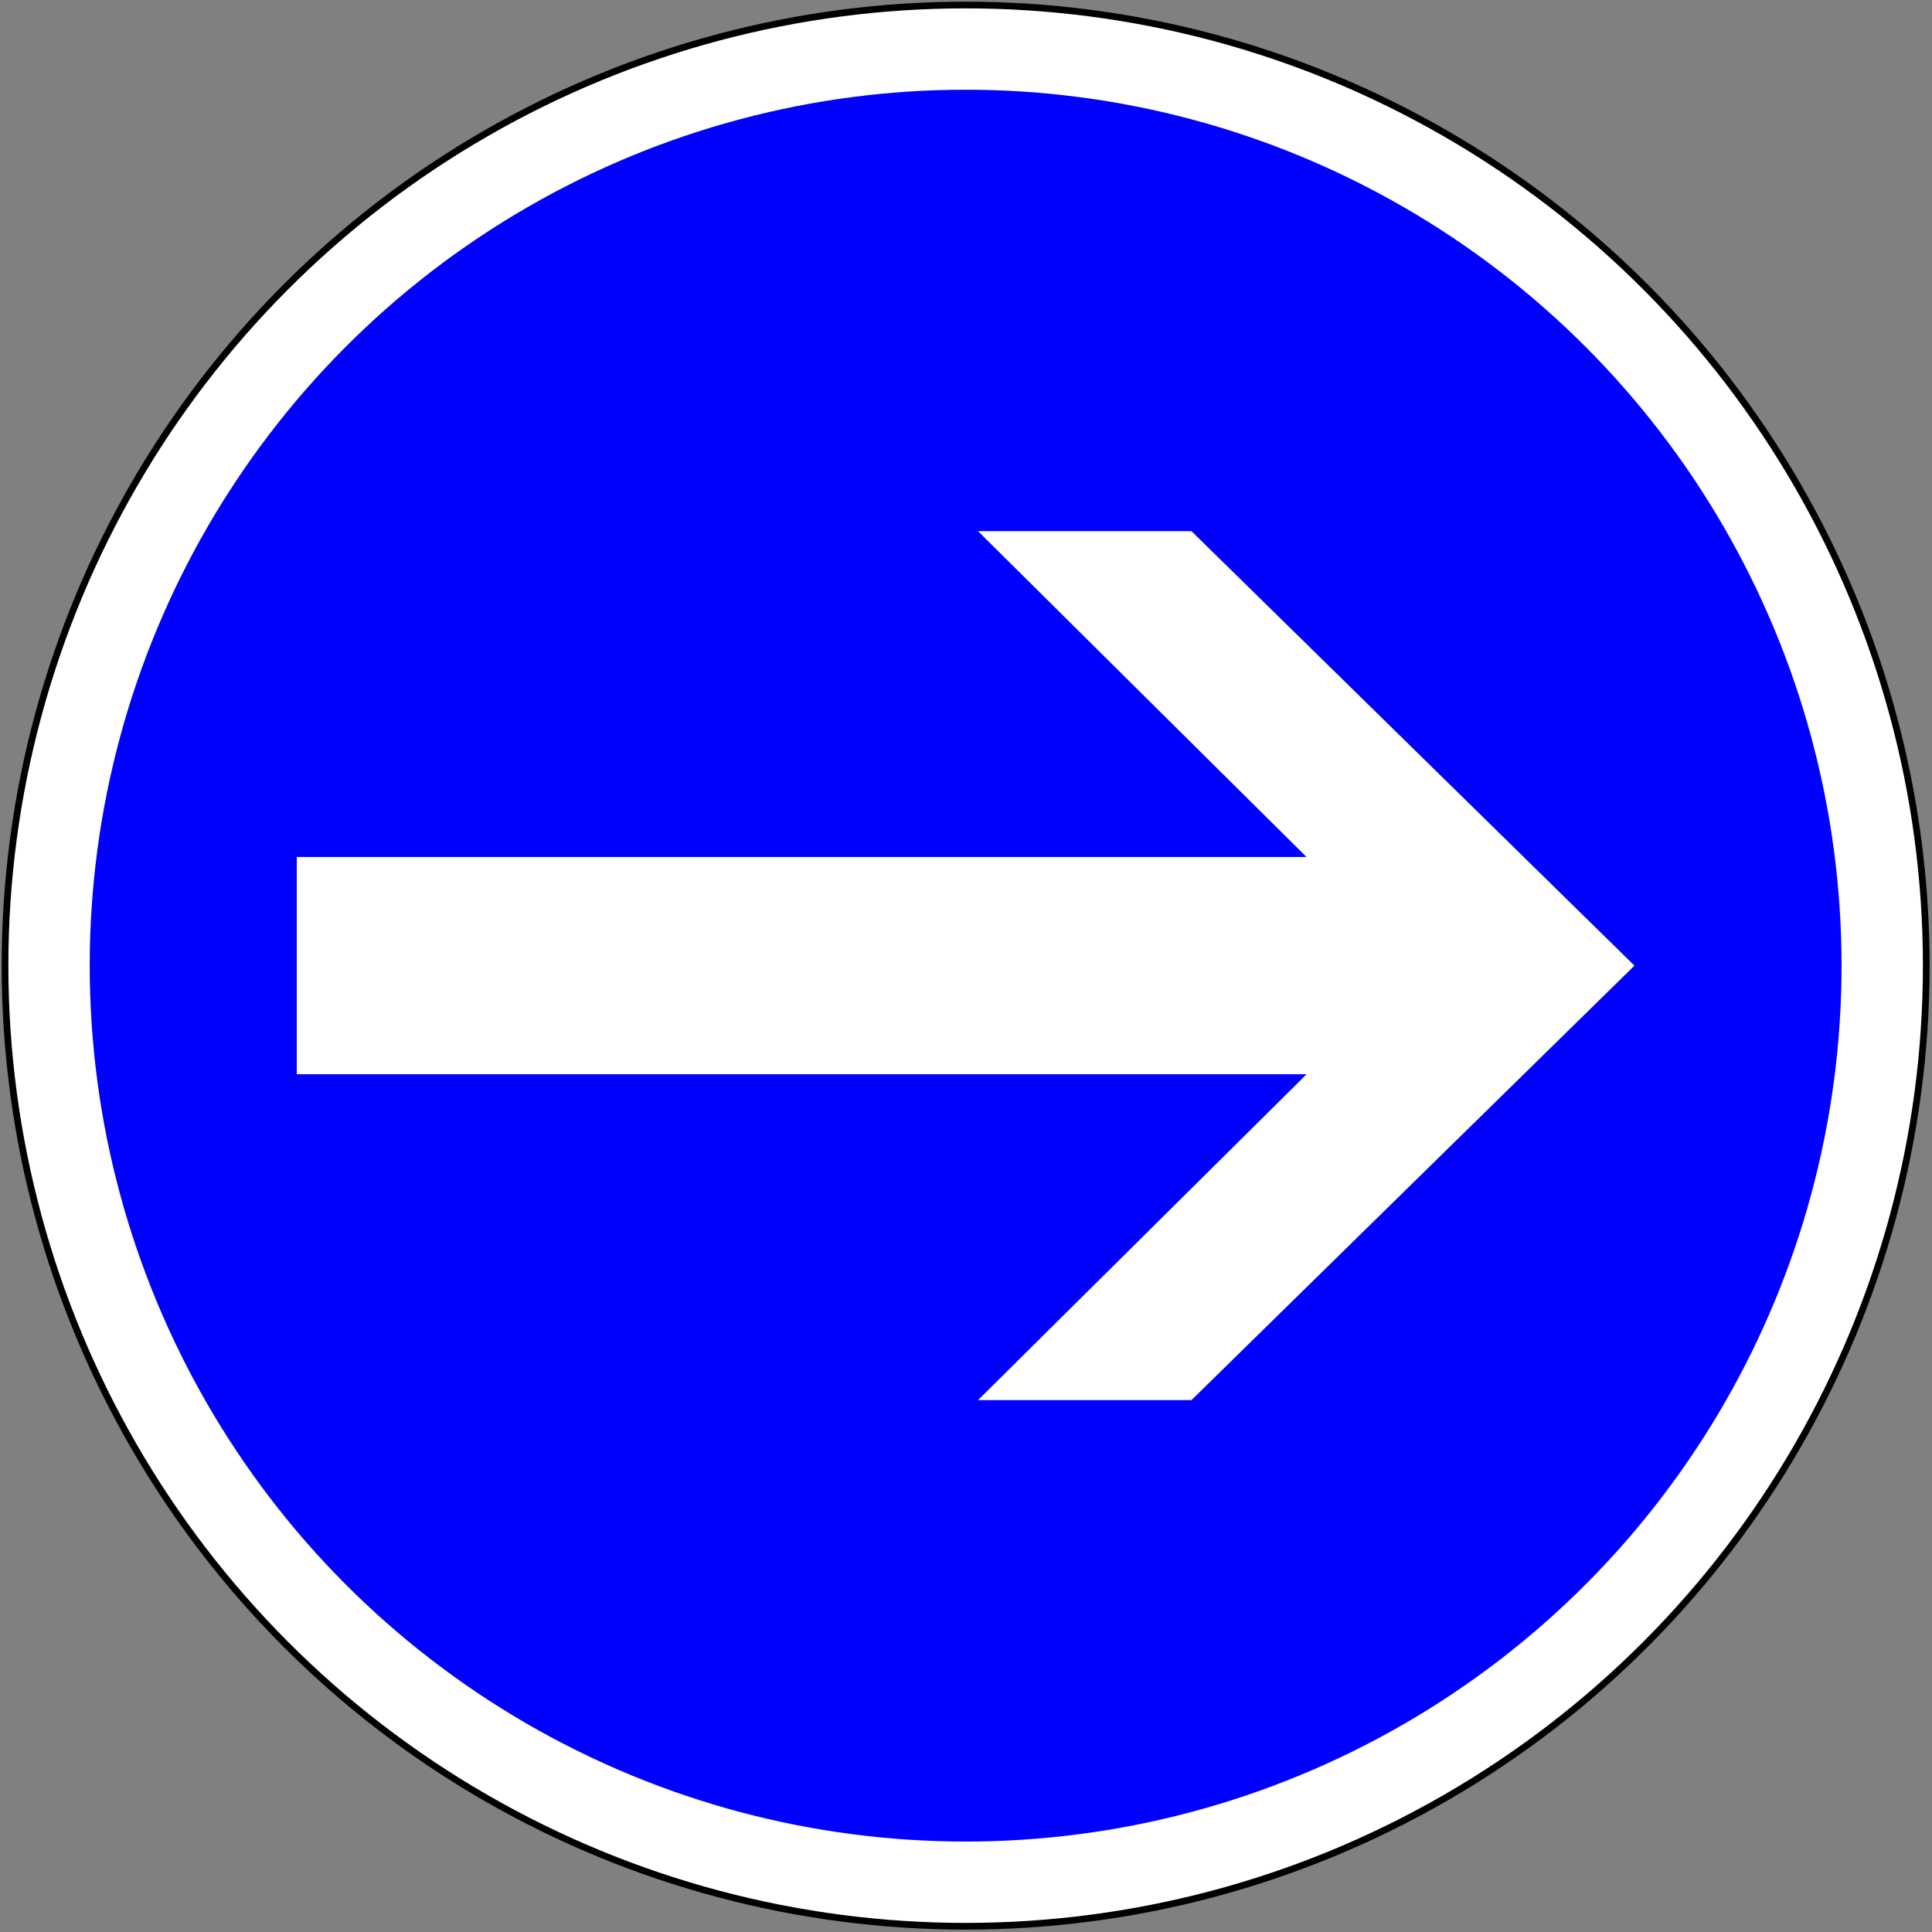 <?xml version="1.0" encoding="UTF-8" standalone="no"?>
<!-- Generator: Adobe Illustrator 13.0.0, SVG Export Plug-In . SVG Version: 6.00 Build 14948)  -->

<svg
   xmlns:dc="http://purl.org/dc/elements/1.1/"
   xmlns:cc="http://creativecommons.org/ns#"
   xmlns:rdf="http://www.w3.org/1999/02/22-rdf-syntax-ns#"
   xmlns:svg="http://www.w3.org/2000/svg"
   xmlns="http://www.w3.org/2000/svg"
   xmlns:sodipodi="http://sodipodi.sourceforge.net/DTD/sodipodi-0.dtd"
   xmlns:inkscape="http://www.inkscape.org/namespaces/inkscape"
   version="1.1"
   id="Layer_1"
   x="0px"
   y="0px"
   width="576"
   height="576"
   viewBox="-0.943 -0.943 576 576"
   enable-background="new -0.943 -0.943 576 576"
   xml:space="preserve"
   inkscape:version="0.48.1 "
   sodipodi:docname="B21-1.svg"
   inkscape:export-filename="C:\Documents and Settings\bertrand.bouteilles\Bureau\Panneaux\A - Route\4_obligation\B21-1.png"
   inkscape:export-xdpi="150"
   inkscape:export-ydpi="150"><rect x="-0.943" y="-0.943" width="576" height="576" fill="#808080" stroke="none"/><defs
   id="defs11" /><sodipodi:namedview
   pagecolor="#ffffff"
   bordercolor="#666666"
   borderopacity="1"
   objecttolerance="10"
   gridtolerance="10"
   guidetolerance="10"
   inkscape:pageopacity="0"
   inkscape:pageshadow="2"
   inkscape:window-width="1920"
   inkscape:window-height="1174"
   id="namedview9"
   showgrid="false"
   fit-margin-top="0"
   fit-margin-left="0"
   fit-margin-right="0"
   fit-margin-bottom="0"
   inkscape:zoom="0.57943472"
   inkscape:cx="393.63224"
   inkscape:cy="-41.733708"
   inkscape:window-x="1276"
   inkscape:window-y="-4"
   inkscape:window-maximized="1"
   inkscape:current-layer="Layer_1" />
<circle
   cx="287.057"
   cy="287.057"
   r="286.969"
   id="circle3"
   style="fill:#ffffff;stroke:#000000;stroke-width:2.003;stroke-linecap:round;stroke-linejoin:round;stroke-miterlimit:4;stroke-opacity:1;stroke-dasharray:none"
   sodipodi:cx="287.05701"
   sodipodi:cy="287.05701"
   sodipodi:rx="286.96899"
   sodipodi:ry="286.96899"
   transform="matrix(0.998,0,0,0.998,0.466,0.466)" />
<circle
   cx="287.057"
   cy="287.057"
   r="261.666"
   id="circle5"
   style="fill:#0000ff;fill-opacity:1;stroke:none"
   sodipodi:cx="287.05701"
   sodipodi:cy="287.05701"
   sodipodi:rx="261.66599"
   sodipodi:ry="261.66599"
   transform="matrix(0.998,0,0,0.998,0.466,0.466)" />
<polygon
   points="397.965,254.606 299.821,157.26 363.582,157.26 495.93,287.057 363.582,416.855 299.821,416.855 397.965,319.508 96.317,319.508 96.317,297.045 96.317,277.069 96.317,254.606 "
   id="polygon7"
   style="fill:#ffffff;stroke:none"
   transform="matrix(0.998,0,0,0.998,-8.585,0.466)" />
</svg>